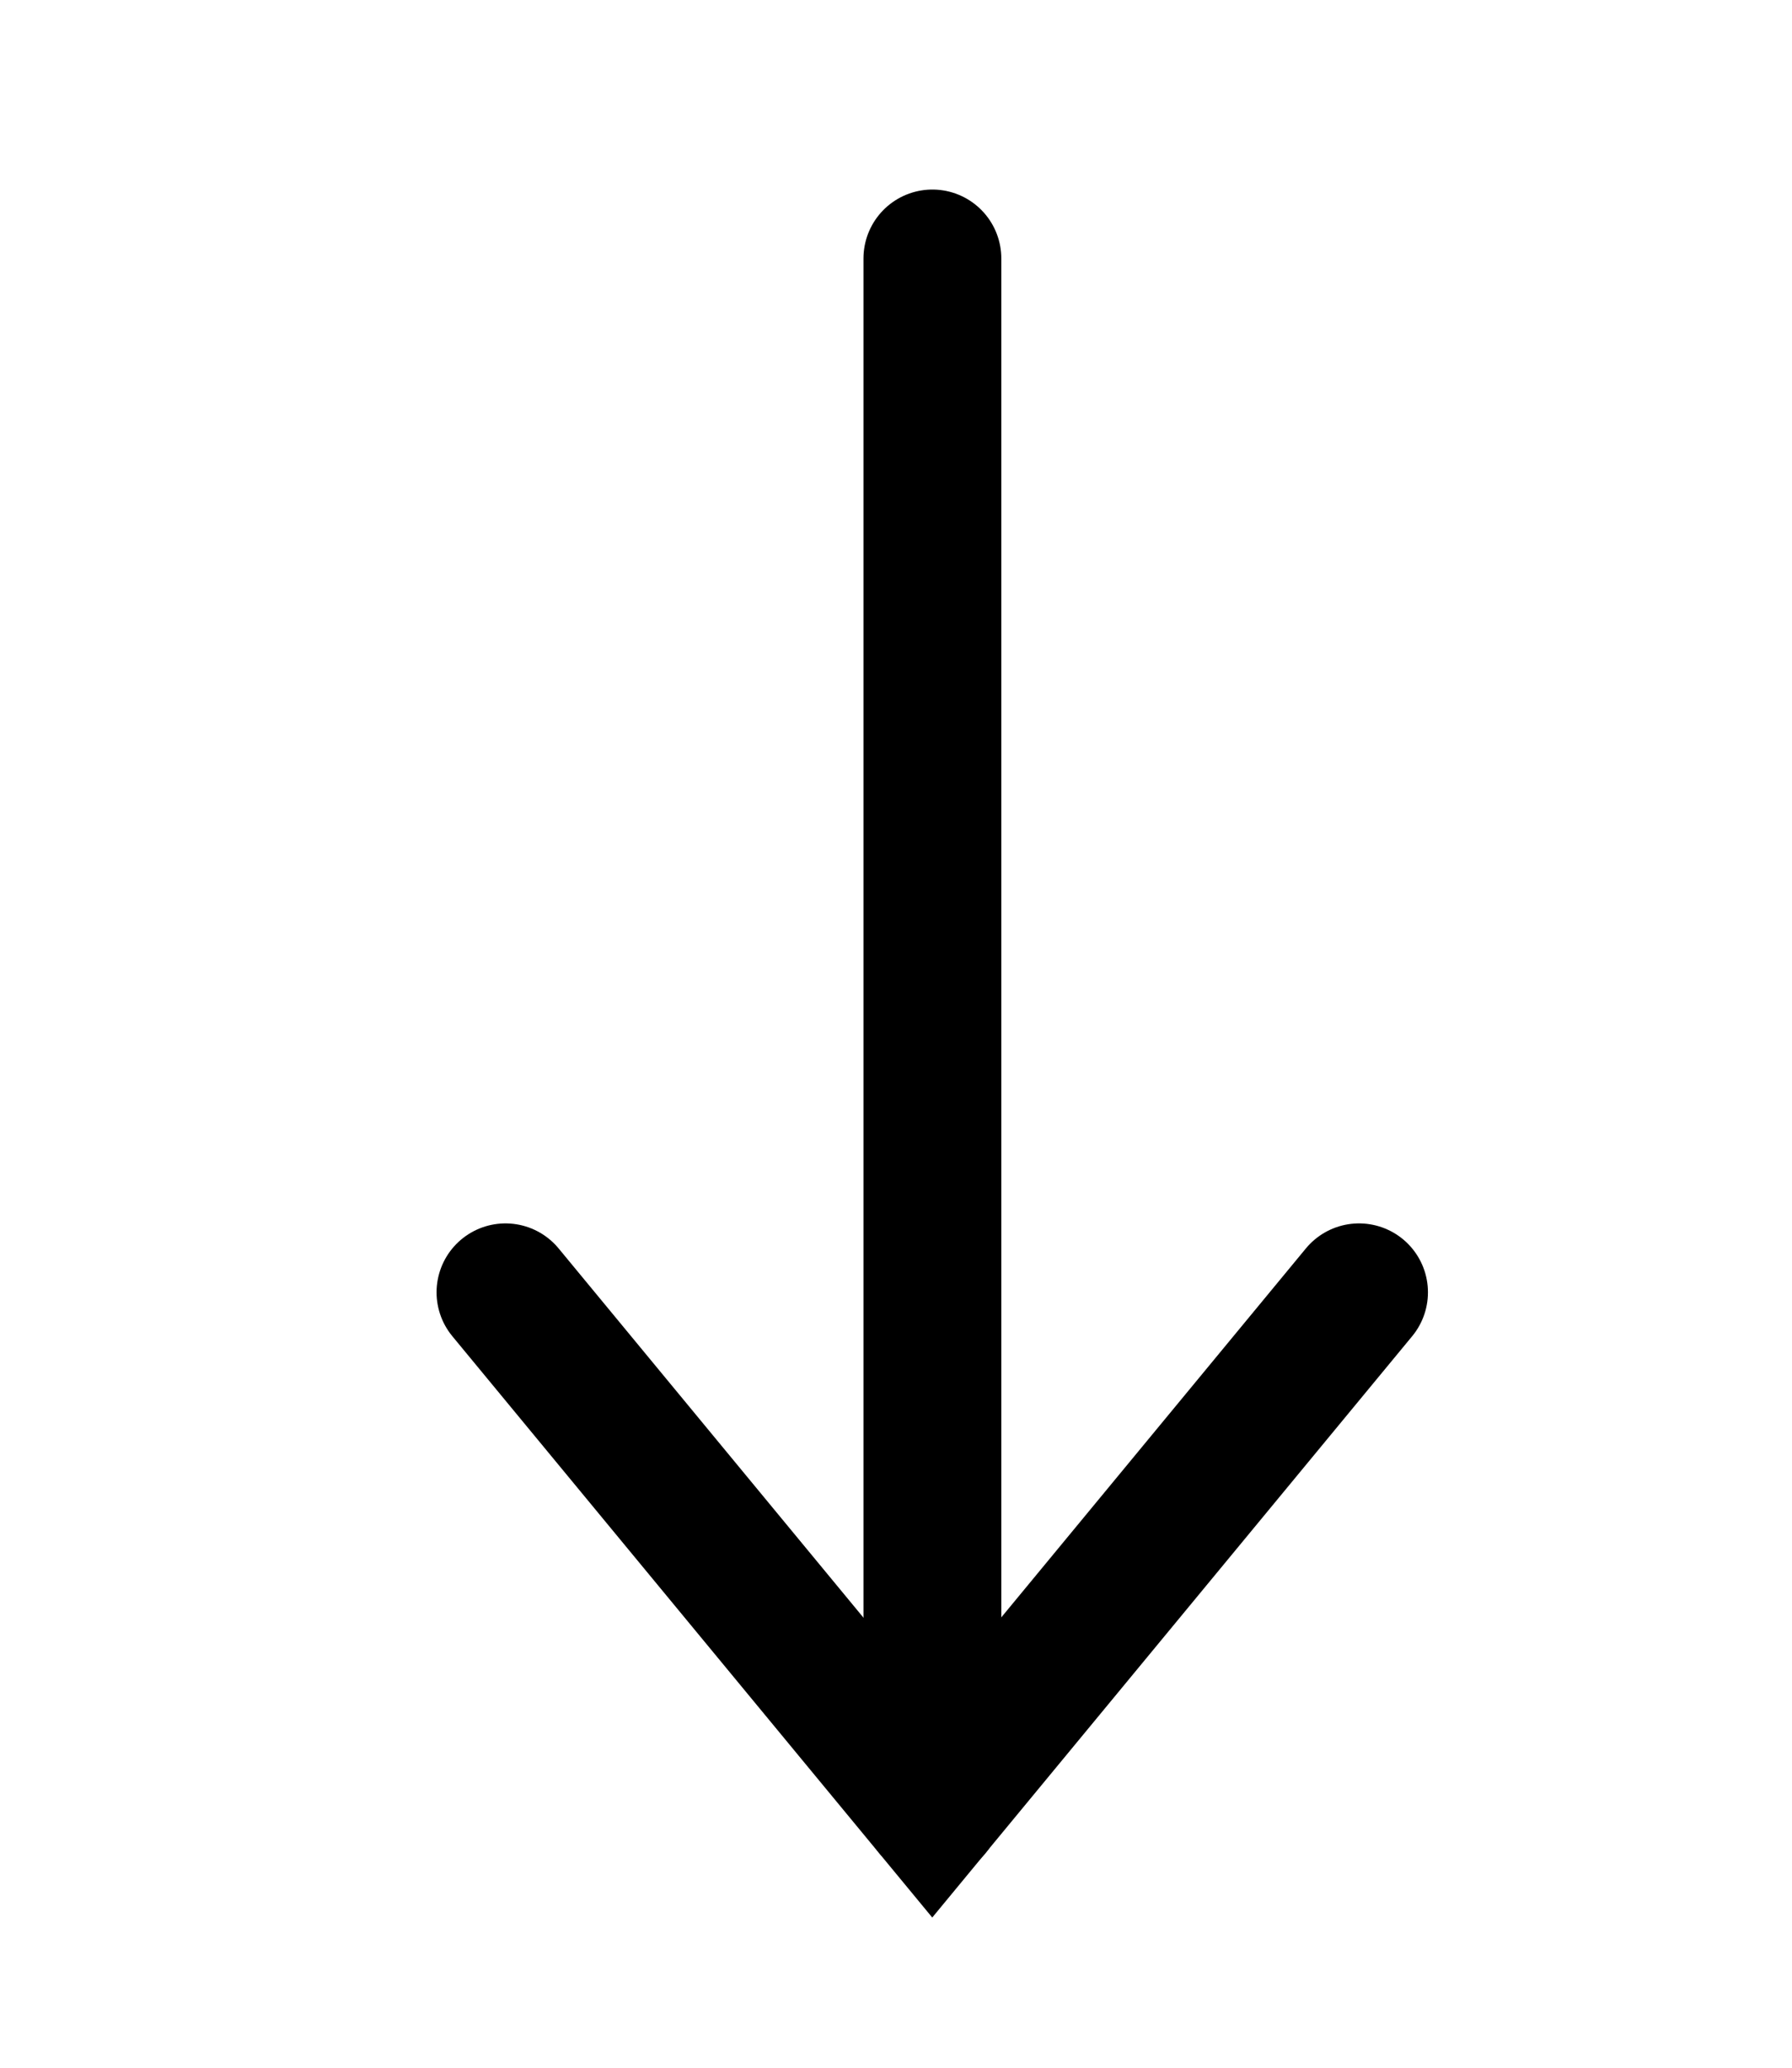 <svg width="13" height="15" viewBox="0 0 13 15" fill="none" xmlns="http://www.w3.org/2000/svg">
<path d="M6.764 1.875V13.125" stroke="black" stroke-linecap="round"/>
<path d="M3.667 9.375L6.763 13.125L9.859 9.375" stroke="black" stroke-linecap="round"/>
</svg>
